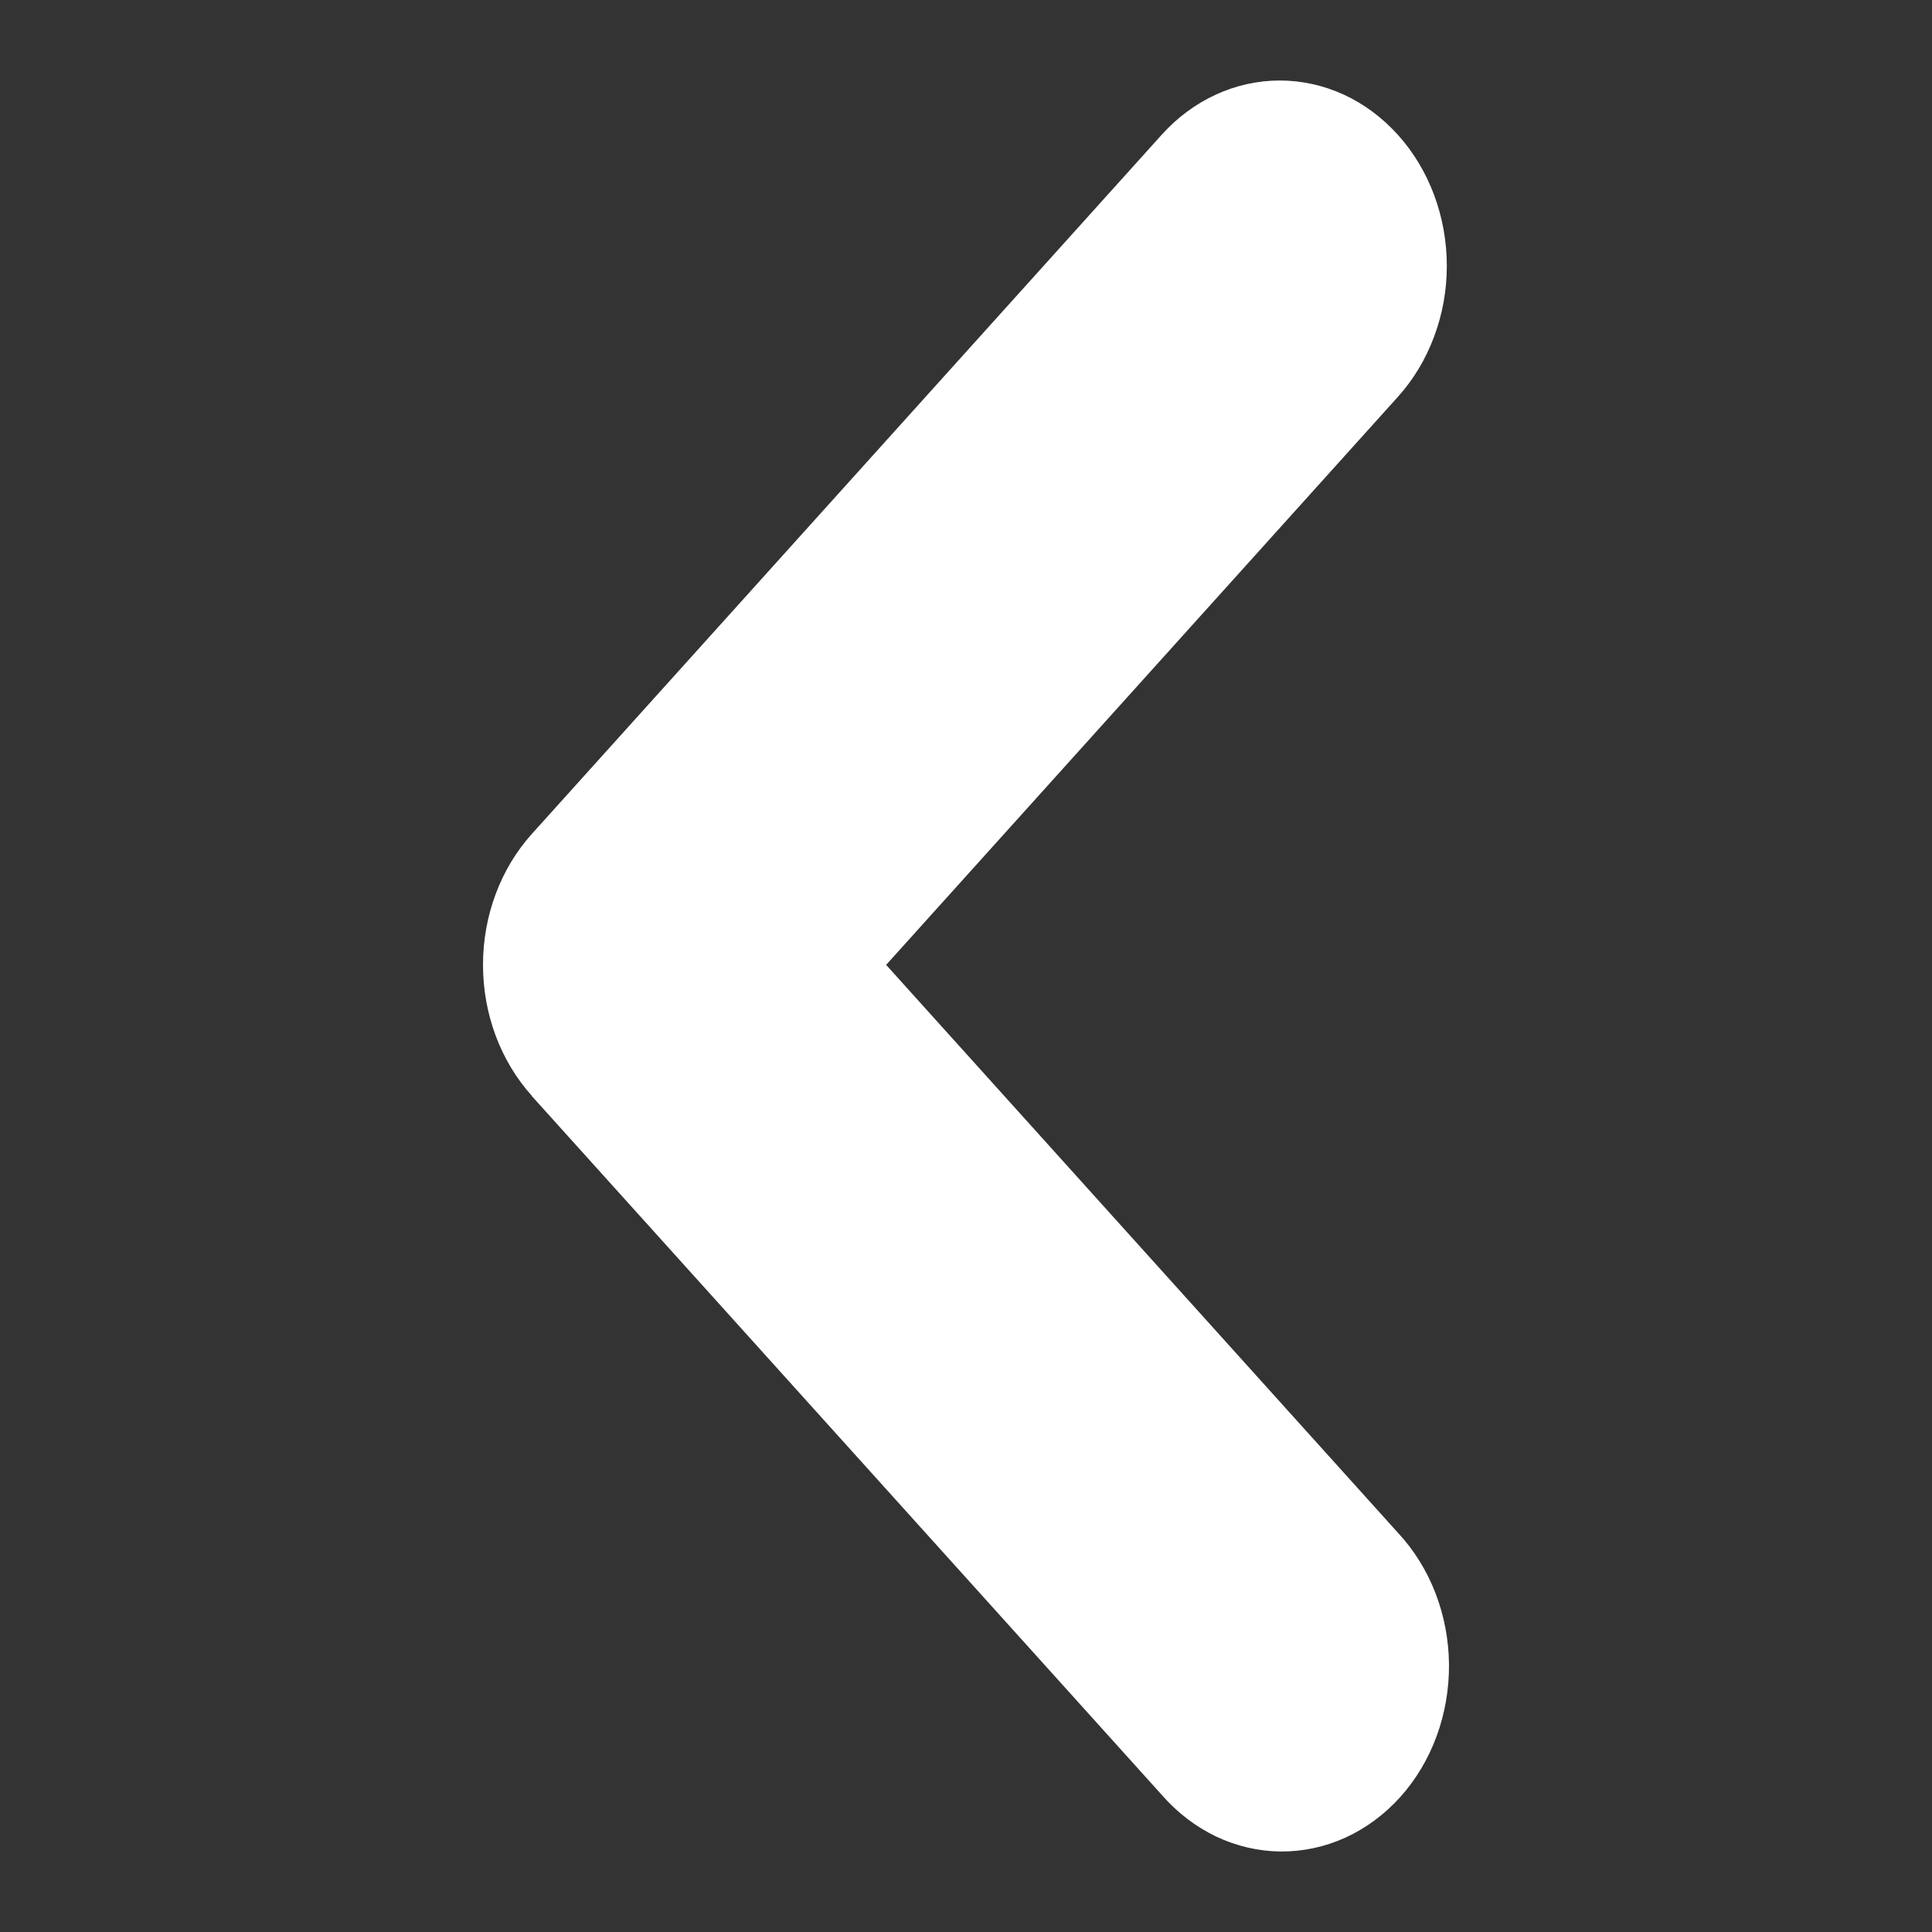 <svg width="24" height="24" viewBox="0 0 24 24" fill="none" xmlns="http://www.w3.org/2000/svg">
<rect x="0" y="0" width="24" height="24" fill="#333333" stroke="none"/>
<g clip-path="url(#clip0_945_149)">
<path fill-rule="evenodd" clip-rule="evenodd" d="M6.607 13.613C6.218 13.181 6 12.596 6 11.986C6 11.376 6.218 10.791 6.607 10.359L14.431 1.674C14.82 1.242 15.348 1 15.898 1C16.171 1 16.44 1.06 16.692 1.175C16.944 1.291 17.172 1.461 17.365 1.675C17.558 1.889 17.711 2.143 17.815 2.422C17.919 2.701 17.973 3.001 17.973 3.303C17.973 3.606 17.919 3.905 17.814 4.184C17.71 4.464 17.557 4.717 17.364 4.931L11.008 11.986L17.366 19.041C17.564 19.253 17.722 19.507 17.831 19.788C17.94 20.069 17.997 20.371 18 20.677C18.002 20.982 17.95 21.285 17.846 21.568C17.742 21.851 17.588 22.109 17.393 22.325C17.198 22.541 16.967 22.712 16.712 22.828C16.457 22.944 16.184 23.002 15.908 23C15.633 22.997 15.36 22.934 15.107 22.814C14.854 22.693 14.625 22.518 14.433 22.298L6.604 13.613H6.607Z" fill="white"/>
</g>
<defs>
<clipPath id="clip0_945_149">
<rect width="24" height="24" fill="white"/>
</clipPath>
</defs>
</svg>
